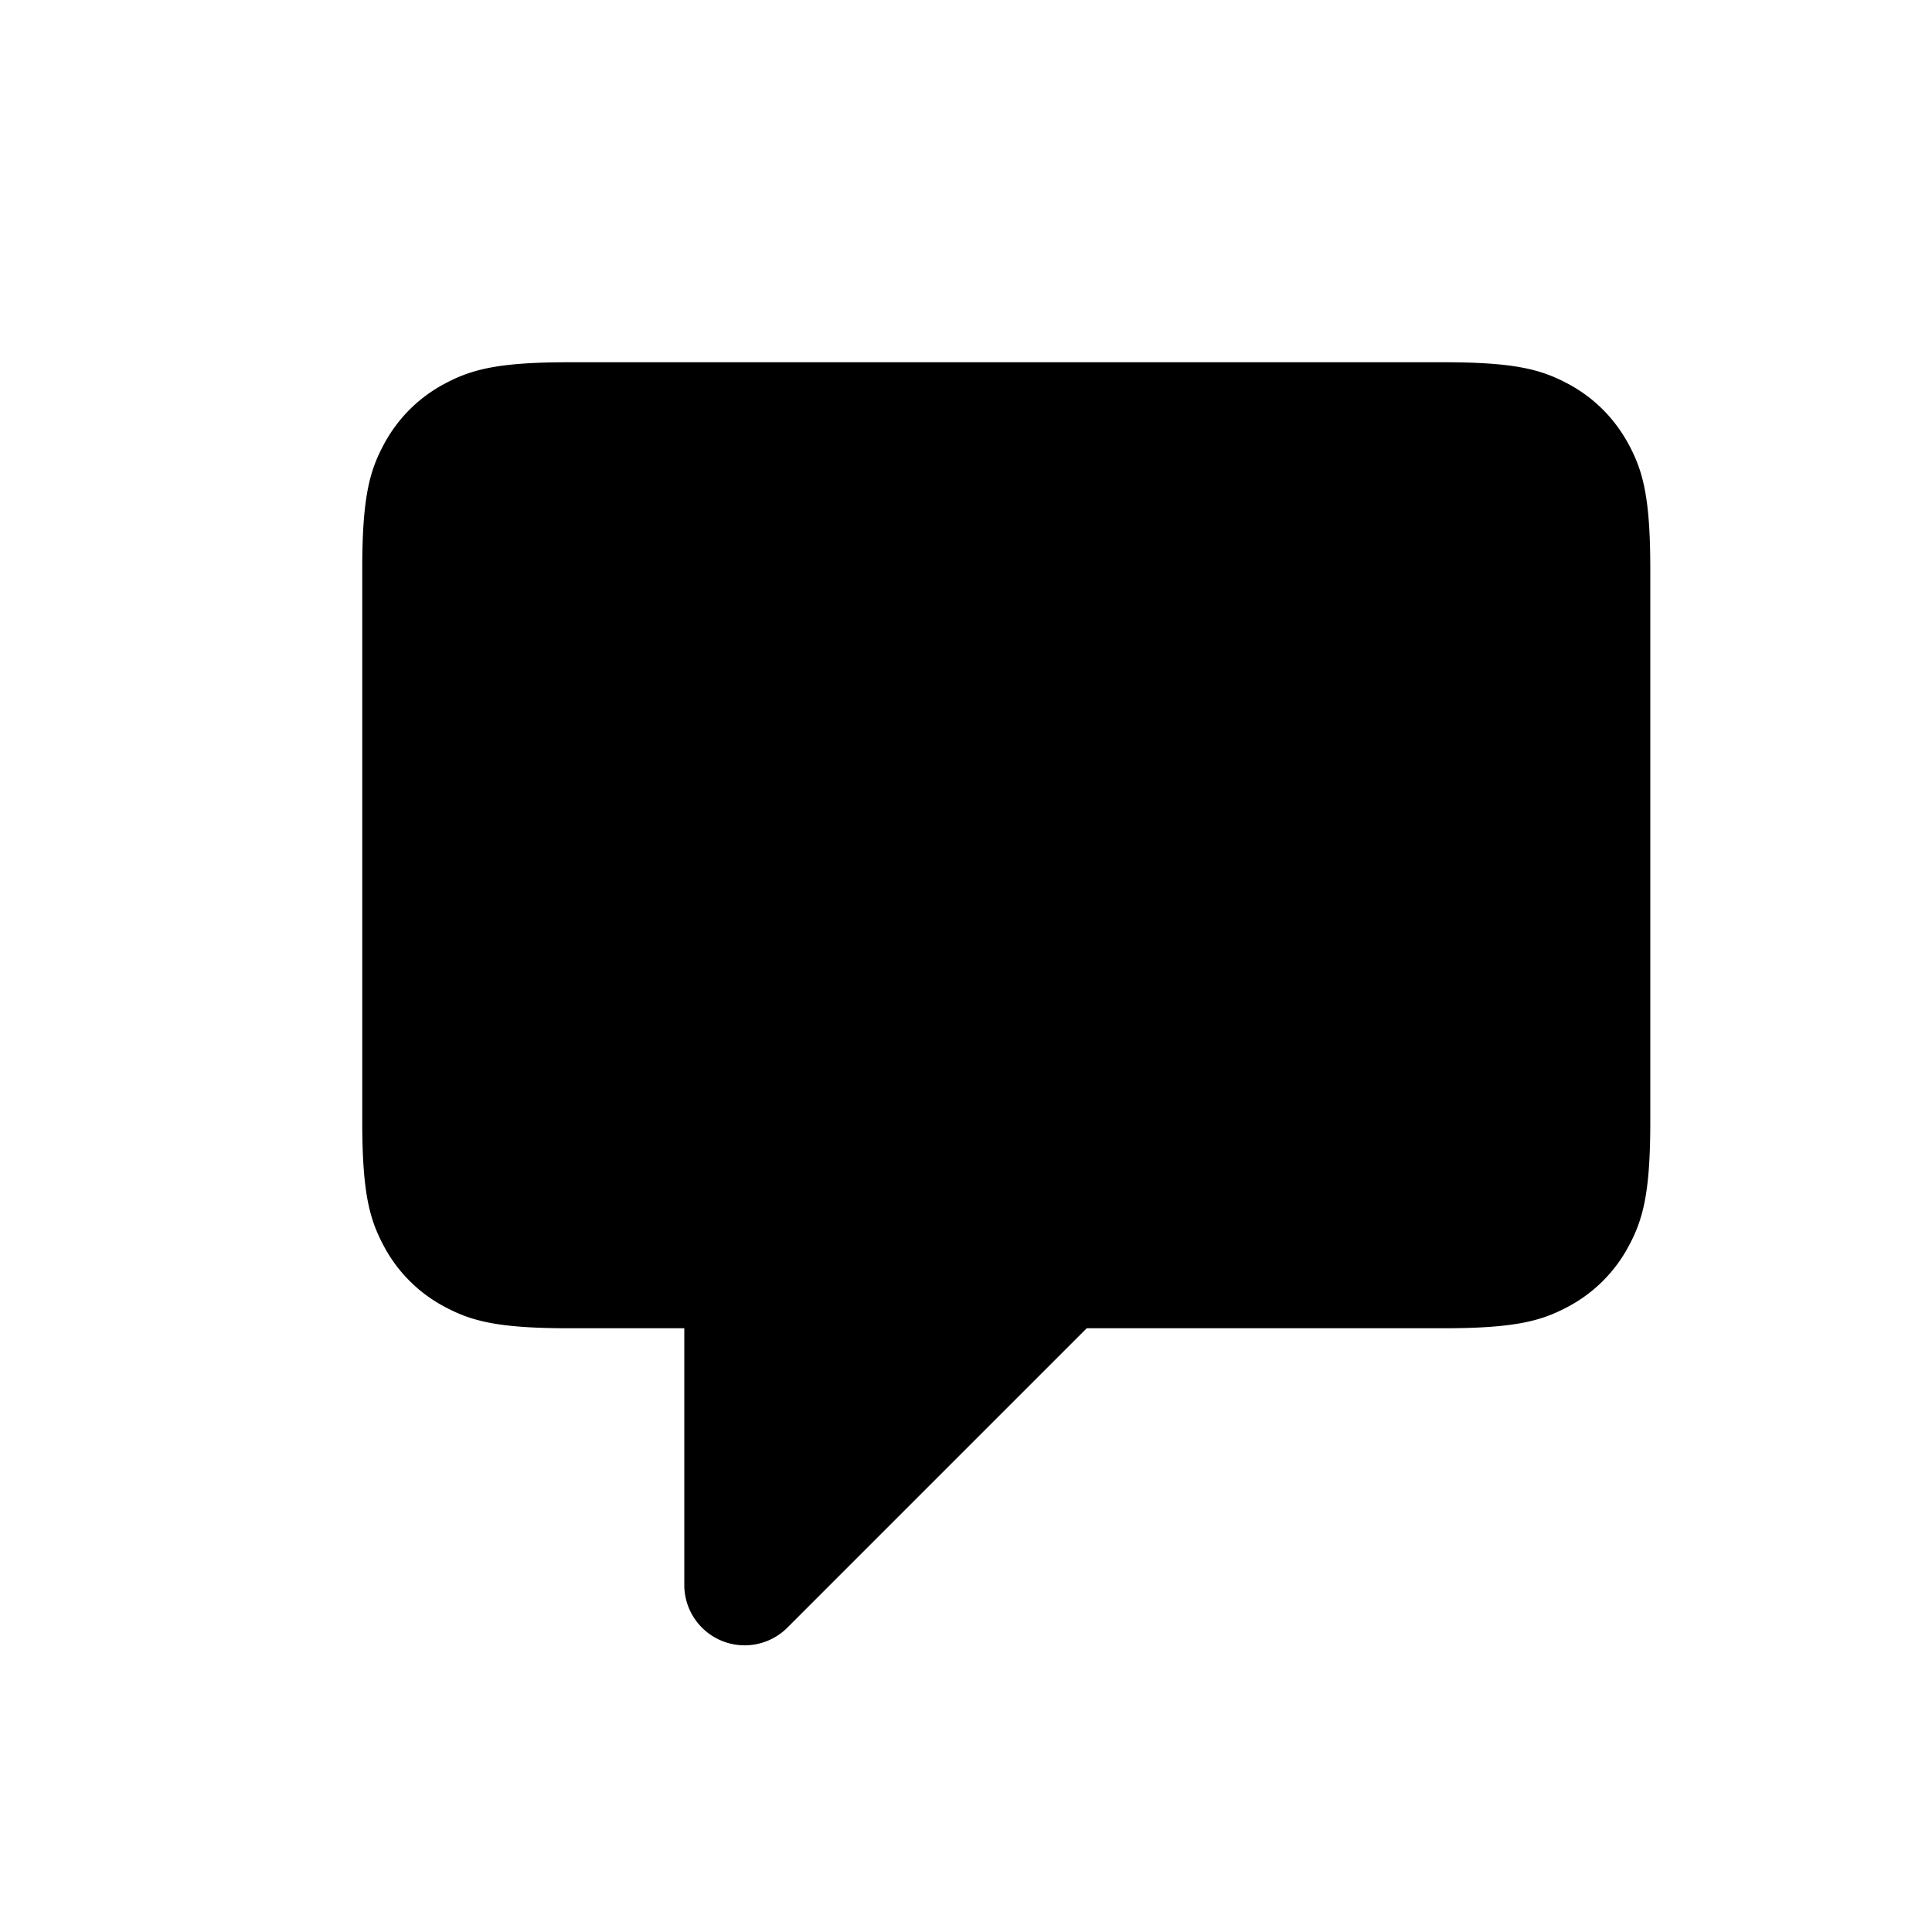 <svg xmlns="http://www.w3.org/2000/svg" width="16" height="16" fill="currentColor" viewBox="0 0 16 16"><path d="M11.957 3c.595 0 .81.062 1.028.178.217.116.387.287.504.504.116.217.178.433.178 1.027v4.582c0 .594-.062.81-.178 1.027a1.212 1.212 0 0 1-.504.504c-.218.116-.433.178-1.028.178H9l-2.48 2.48a.5.5 0 0 1-.853-.354V11h-.958c-.594 0-.81-.062-1.027-.178a1.211 1.211 0 0 1-.504-.504C3.062 10.1 3 9.885 3 9.29V4.709c0-.594.062-.81.178-1.027.116-.217.287-.388.504-.504C3.9 3.062 4.115 3 4.71 3h7.248Z"/></svg>
